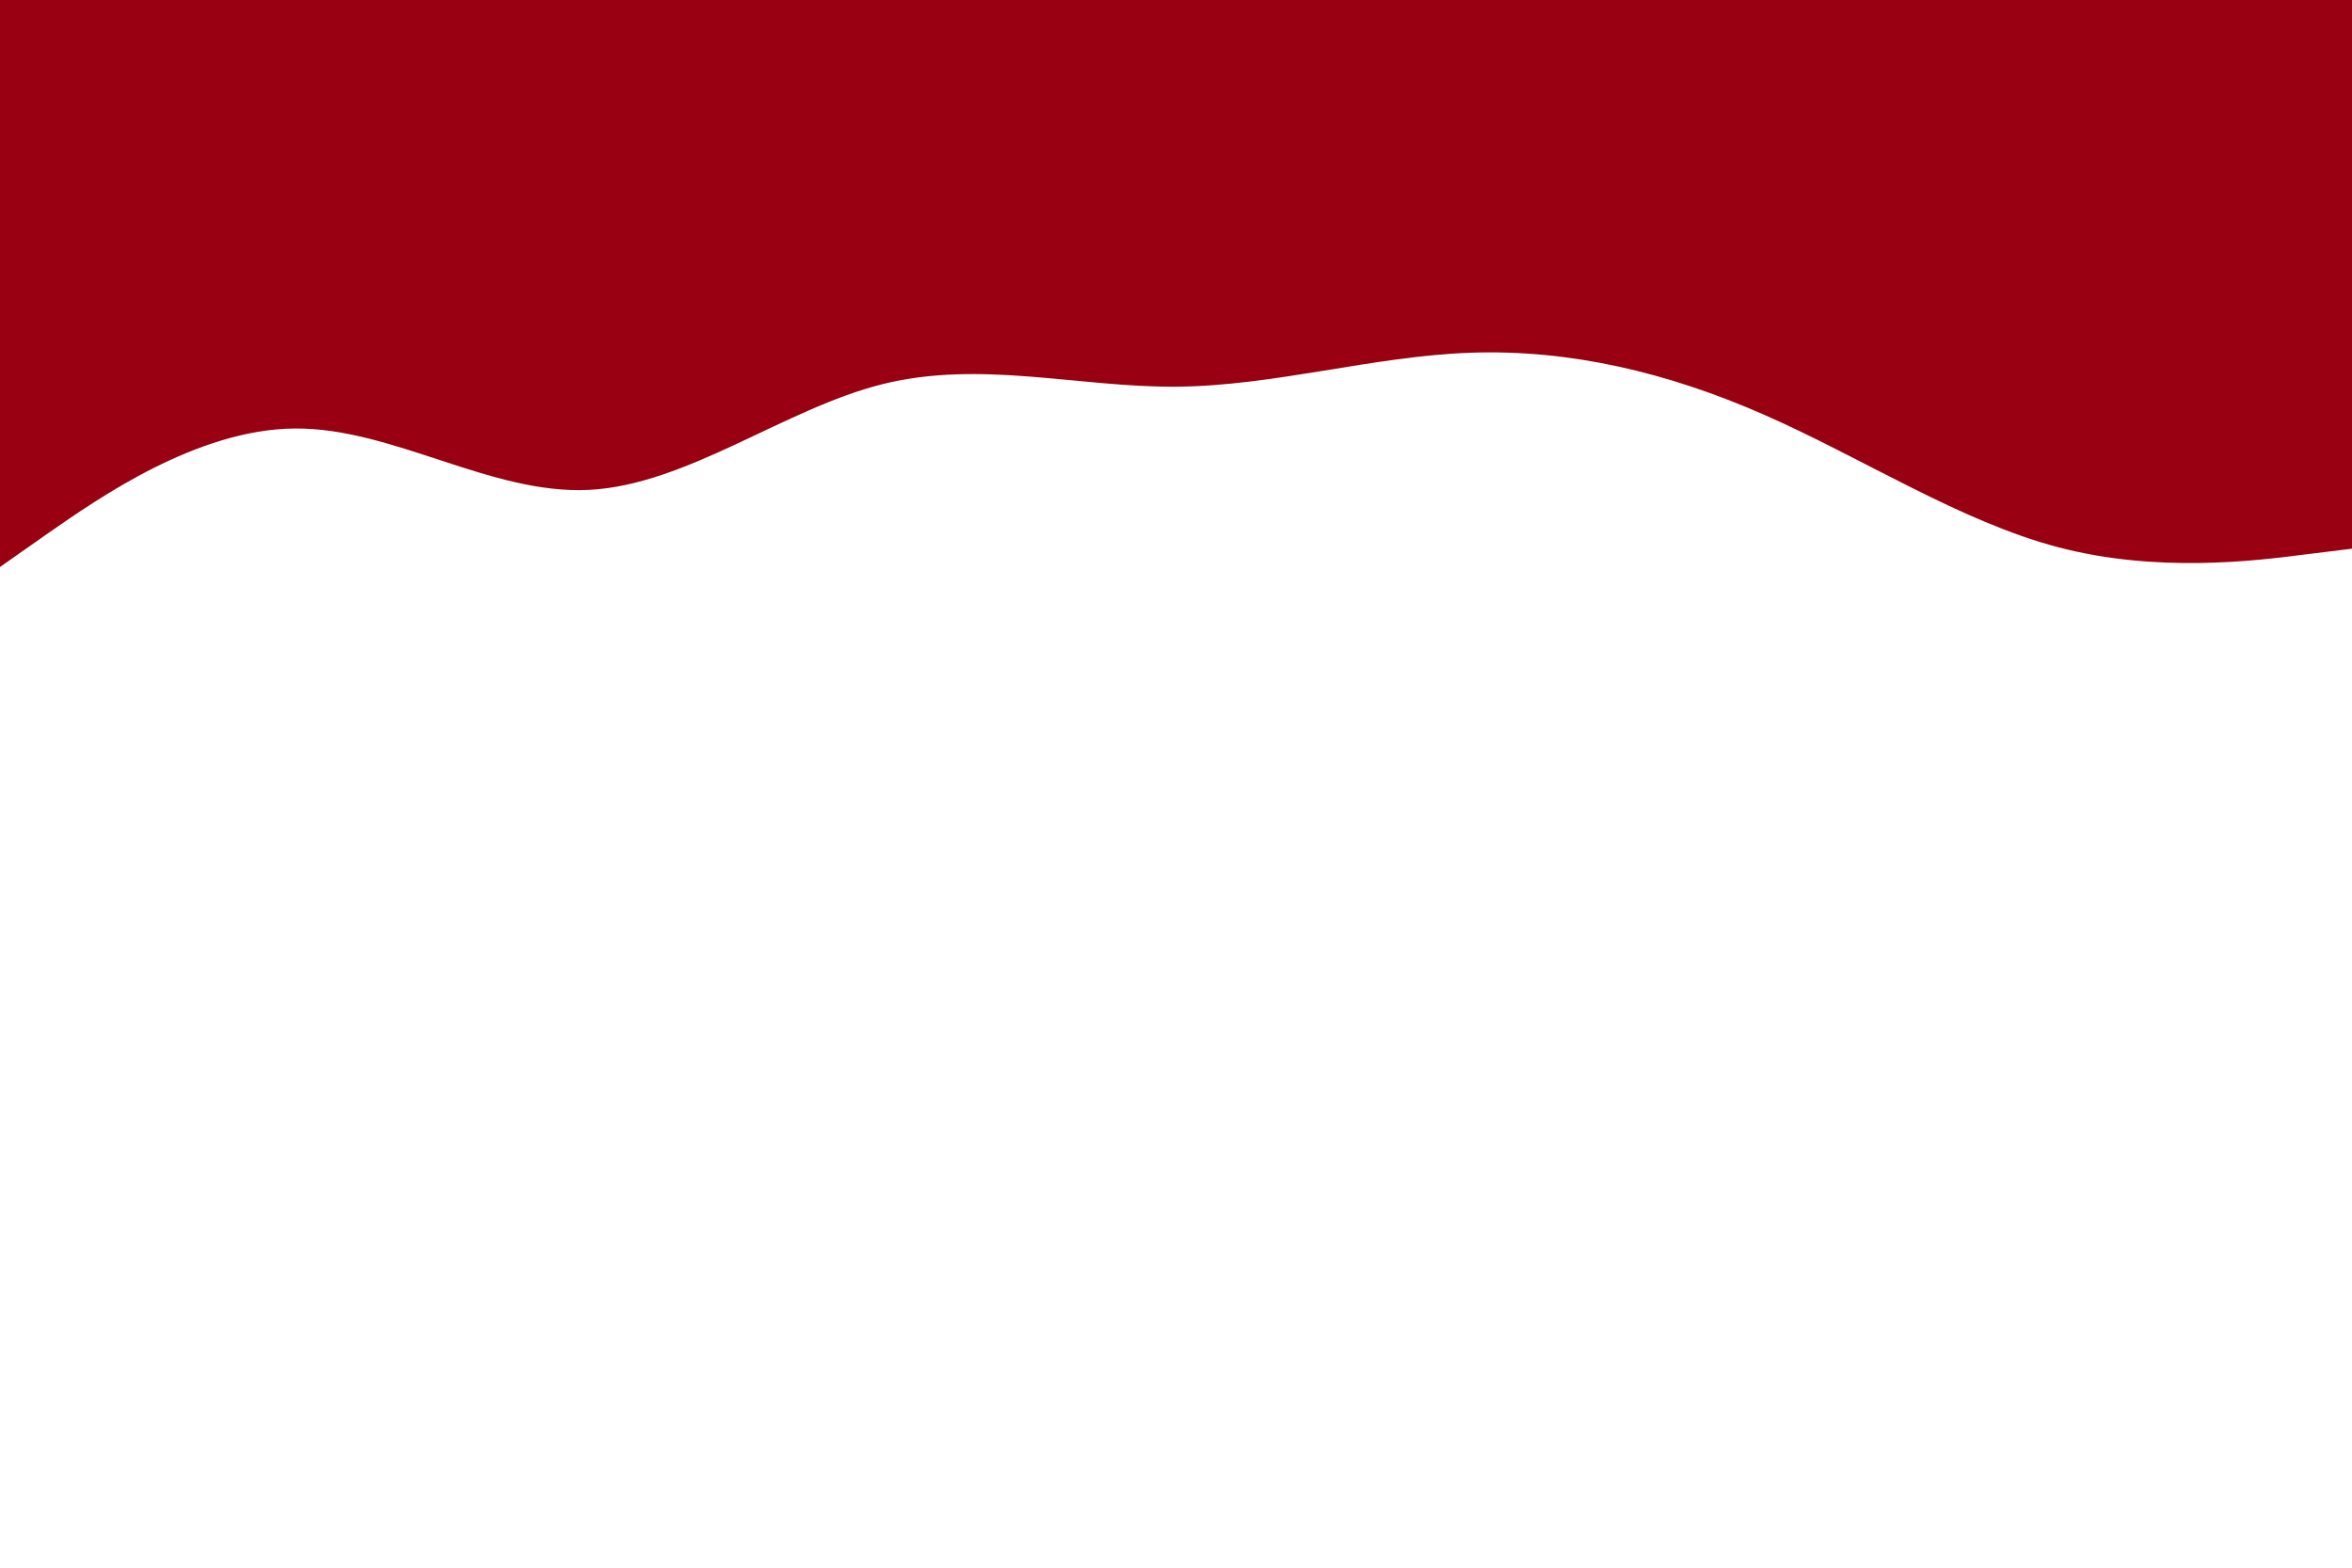 <svg id="visual" viewBox="0 0 900 600" width="900" height="600" xmlns="http://www.w3.org/2000/svg" xmlns:xlink="http://www.w3.org/1999/xlink" version="1.1"><path d="M0 217L18.8 203.8C37.7 190.7 75.3 164.3 112.8 164C150.3 163.7 187.7 189.3 225.2 187.5C262.7 185.7 300.3 156.3 337.8 147C375.3 137.7 412.7 148.3 450.2 148C487.7 147.7 525.3 136.3 562.8 135C600.3 133.7 637.7 142.3 675.2 158.8C712.7 175.3 750.3 199.7 787.8 209.5C825.3 219.3 862.7 214.7 881.3 212.3L900 210L900 0L881.3 0C862.7 0 825.3 0 787.8 0C750.3 0 712.7 0 675.2 0C637.7 0 600.3 0 562.8 0C525.3 0 487.7 0 450.2 0C412.7 0 375.3 0 337.8 0C300.3 0 262.7 0 225.2 0C187.7 0 150.3 0 112.8 0C75.3 0 37.7 0 18.8 0L0 0Z" fill="#990012" stroke-linecap="round" stroke-linejoin="miter"></path></svg>